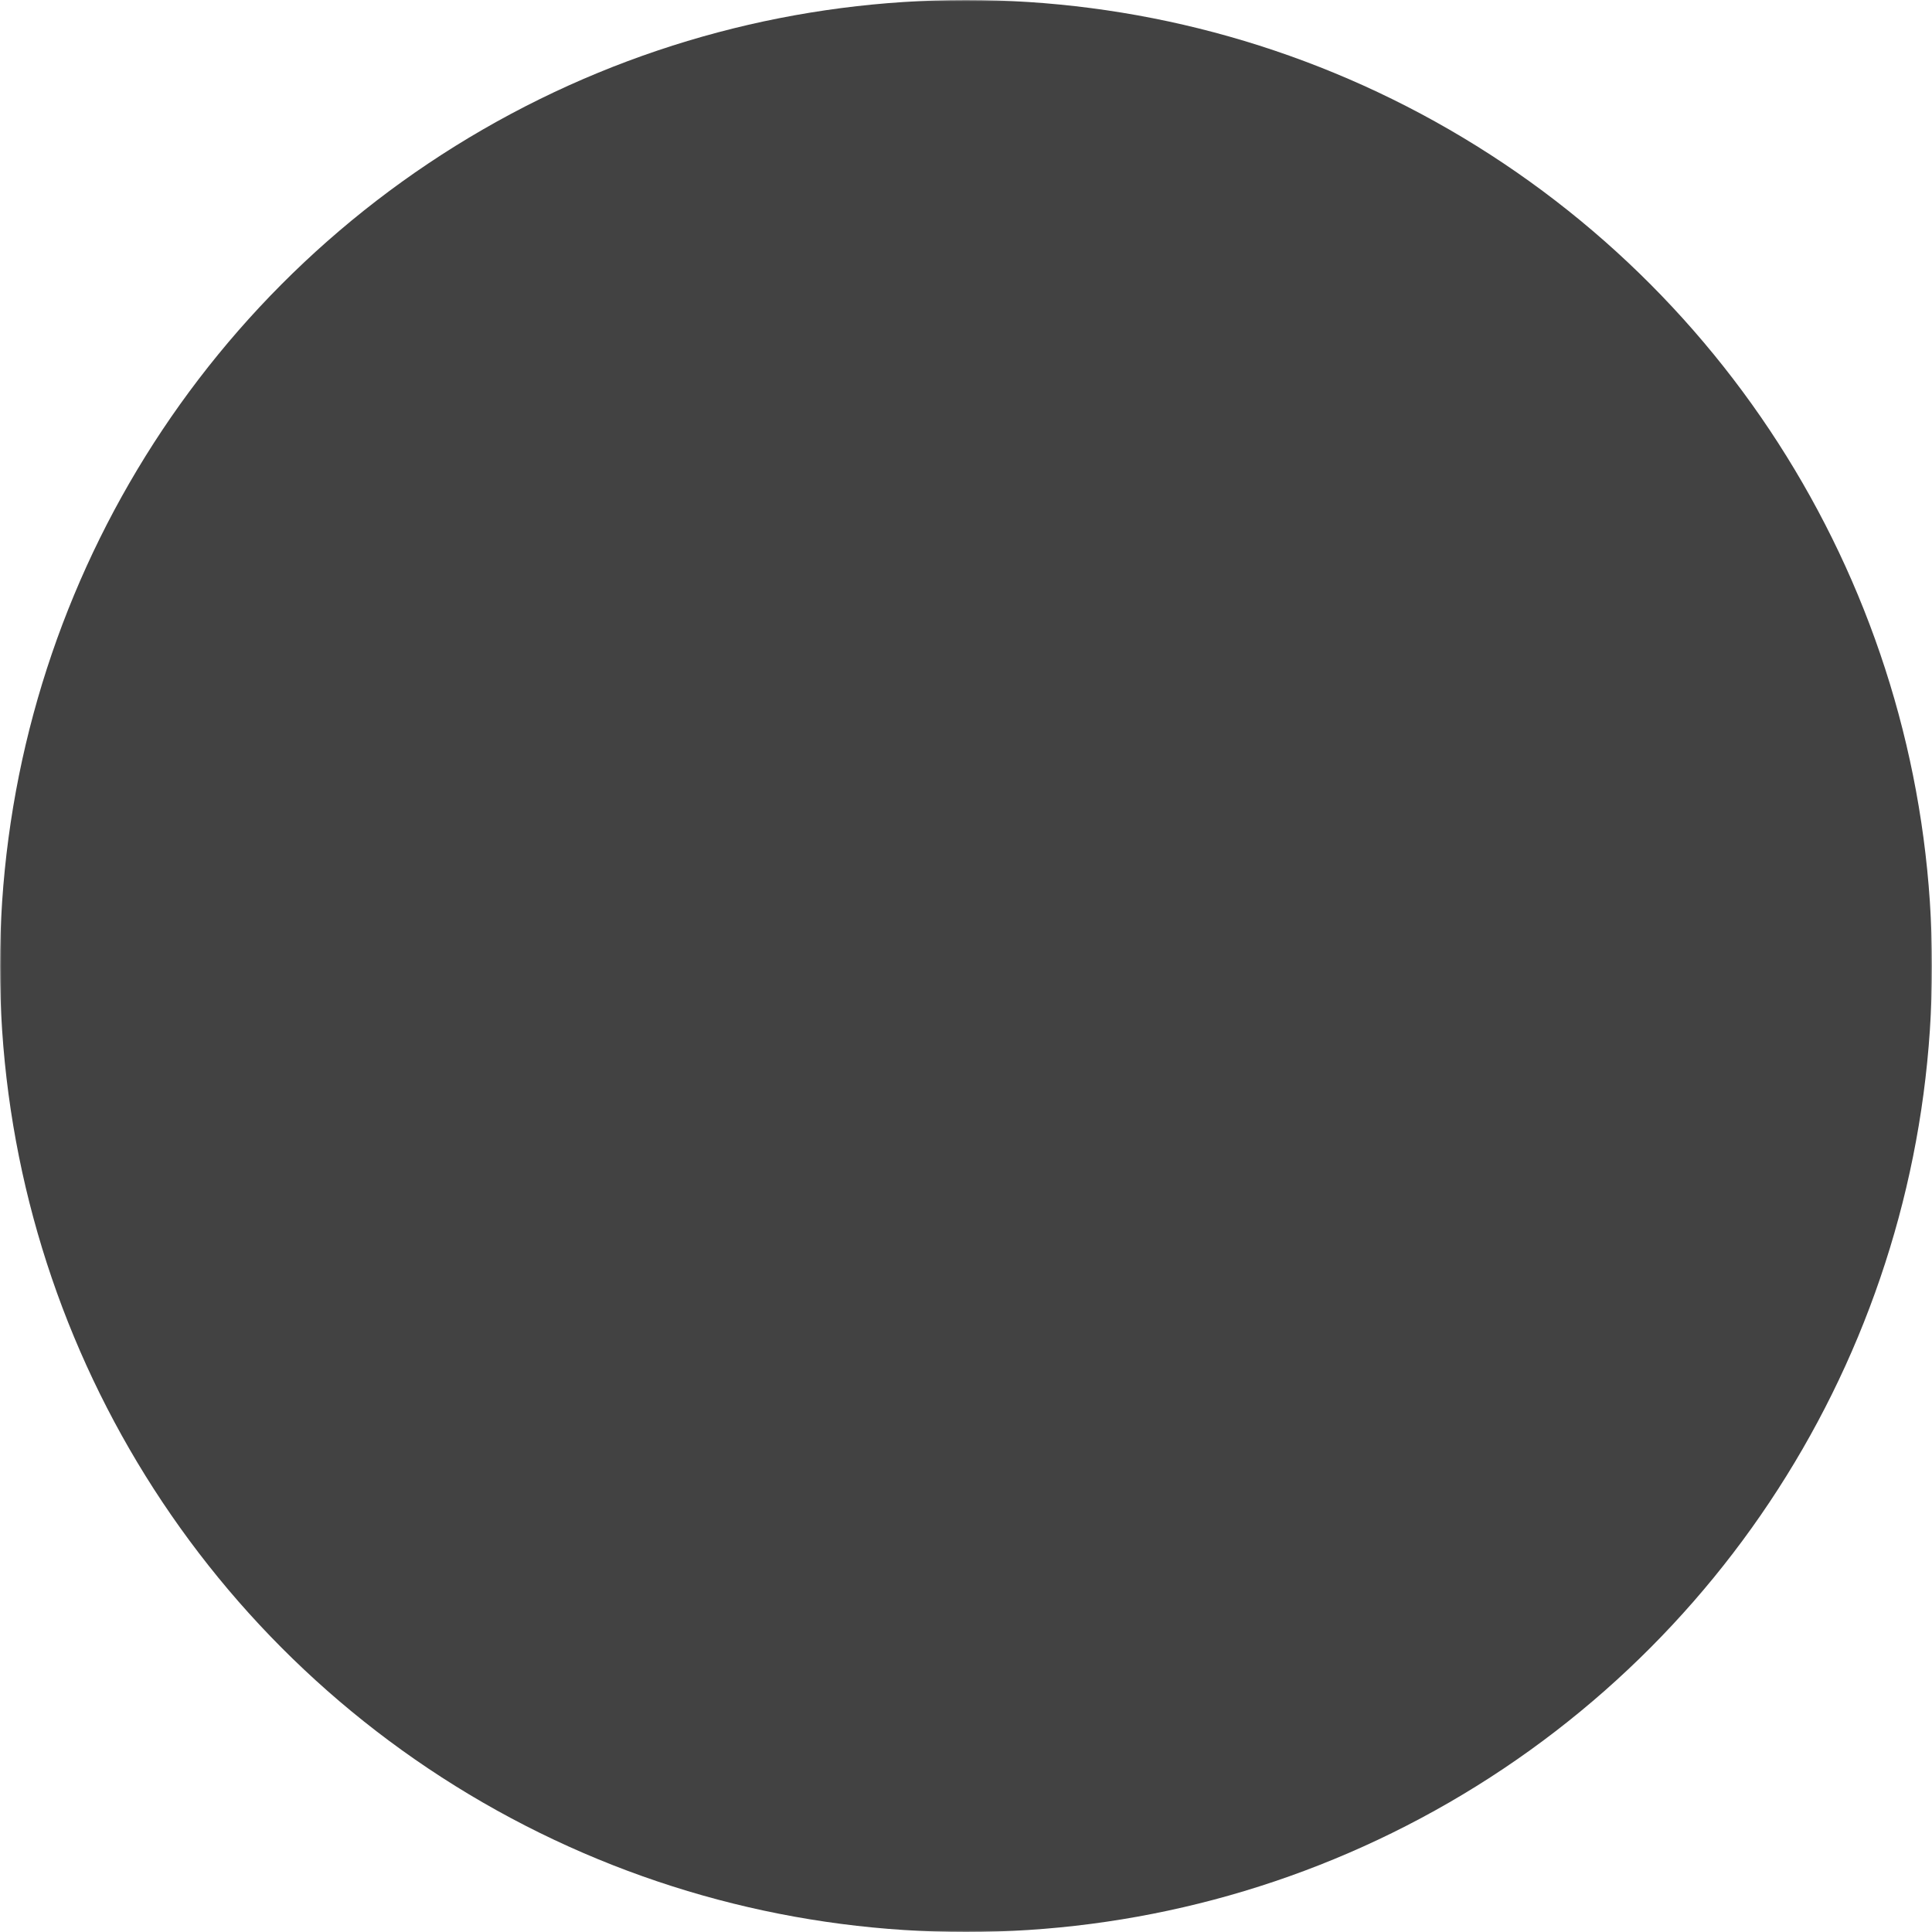 <?xml version="1.0" encoding="UTF-8"?>
<!DOCTYPE svg PUBLIC "-//W3C//DTD SVG 1.1//EN" "http://www.w3.org/Graphics/SVG/1.1/DTD/svg11.dtd">
<svg version="1.1" xmlns="http://www.w3.org/2000/svg" xmlns:xlink="http://www.w3.org/1999/xlink" viewBox="0 0 640 640" width="640" height="640">
<defs>
    <mask id="mask-1">
        <rect width="640" height="640" fill="#ffffff"></rect>
        <circle cx="320" cy="320" r="270"></circle>
    </mask>
    <mask id="mask-2">
        <rect width="640" height="640" fill="#ffffff"></rect>
        <circle cx="270" cy="270" r="40"></circle>
        <circle cx="270" cy="370" r="40"></circle>
        <circle cx="370" cy="270" r="40"></circle>
        <circle cx="370" cy="370" r="40"></circle>
    </mask>
</defs>
    <circle cx="320" cy="320" r="320" mask="url(#mask-1)" fill="#424242"></circle>
    <circle cx="320" cy="320" r="220" mask="url(#mask-2)" fill="#424242"></circle>
</svg>
